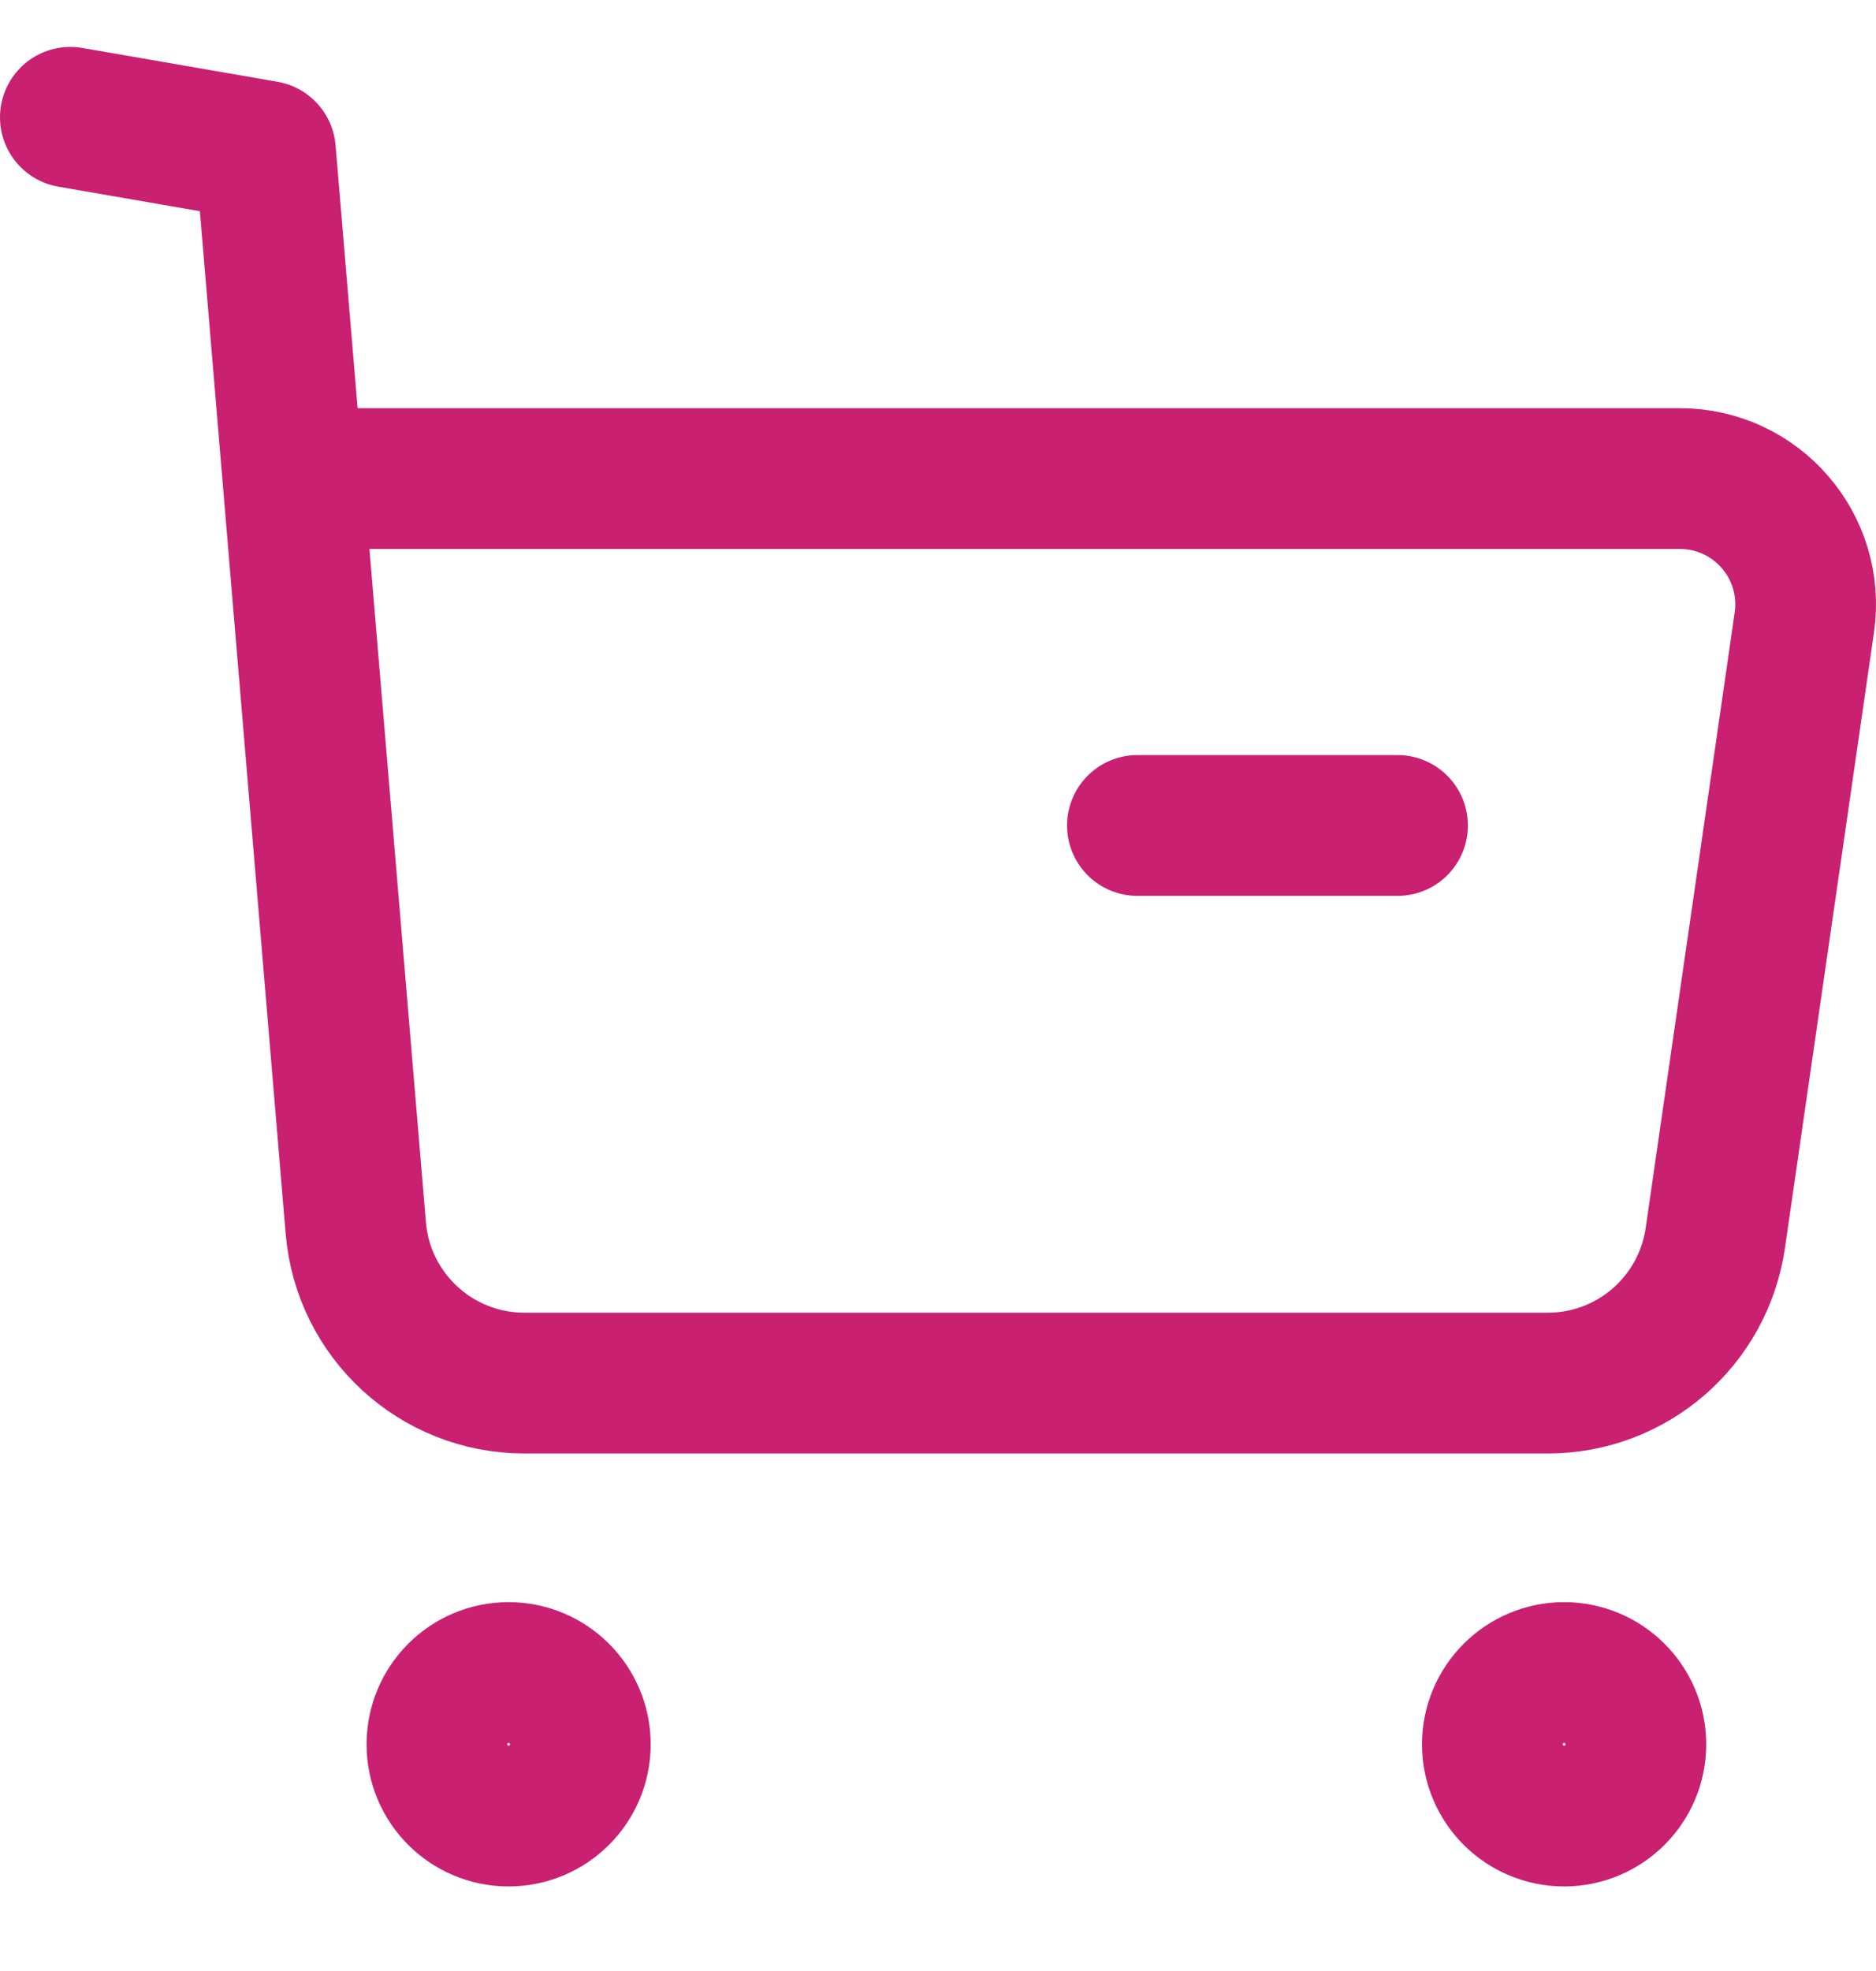 <svg width="20" height="21" viewBox="0 0 20 21" fill="none" xmlns="http://www.w3.org/2000/svg">
<g id="Buy">
<path id="Stroke 1" fill-rule="evenodd" clip-rule="evenodd" d="M5.422 17.82C5.844 17.82 6.187 18.163 6.187 18.585C6.187 19.007 5.844 19.349 5.422 19.349C5 19.349 4.658 19.007 4.658 18.585C4.658 18.163 5 17.82 5.422 17.82Z" stroke="#C92071" stroke-width="1.5" stroke-linecap="round" stroke-linejoin="round"/>
<path id="Stroke 3" fill-rule="evenodd" clip-rule="evenodd" d="M16.675 17.82C17.097 17.82 17.44 18.163 17.44 18.585C17.44 19.007 17.097 19.349 16.675 19.349C16.253 19.349 15.91 19.007 15.91 18.585C15.91 18.163 16.253 17.82 16.675 17.82Z" stroke="#C92071" stroke-width="1.5" stroke-linecap="round" stroke-linejoin="round"/>
<path id="Stroke 5" d="M0.75 1.25L2.83 1.61L3.793 13.083C3.871 14.018 4.652 14.736 5.59 14.736H16.502C17.398 14.736 18.158 14.078 18.287 13.19L19.236 6.632C19.353 5.823 18.726 5.099 17.909 5.099H3.164" stroke="#C92071" stroke-width="1.5" stroke-linecap="round" stroke-linejoin="round"/>
<path id="Stroke 7" d="M12.126 8.795H14.899" stroke="#C92071" stroke-width="1.5" stroke-linecap="round" stroke-linejoin="round"/>
</g>
</svg>
